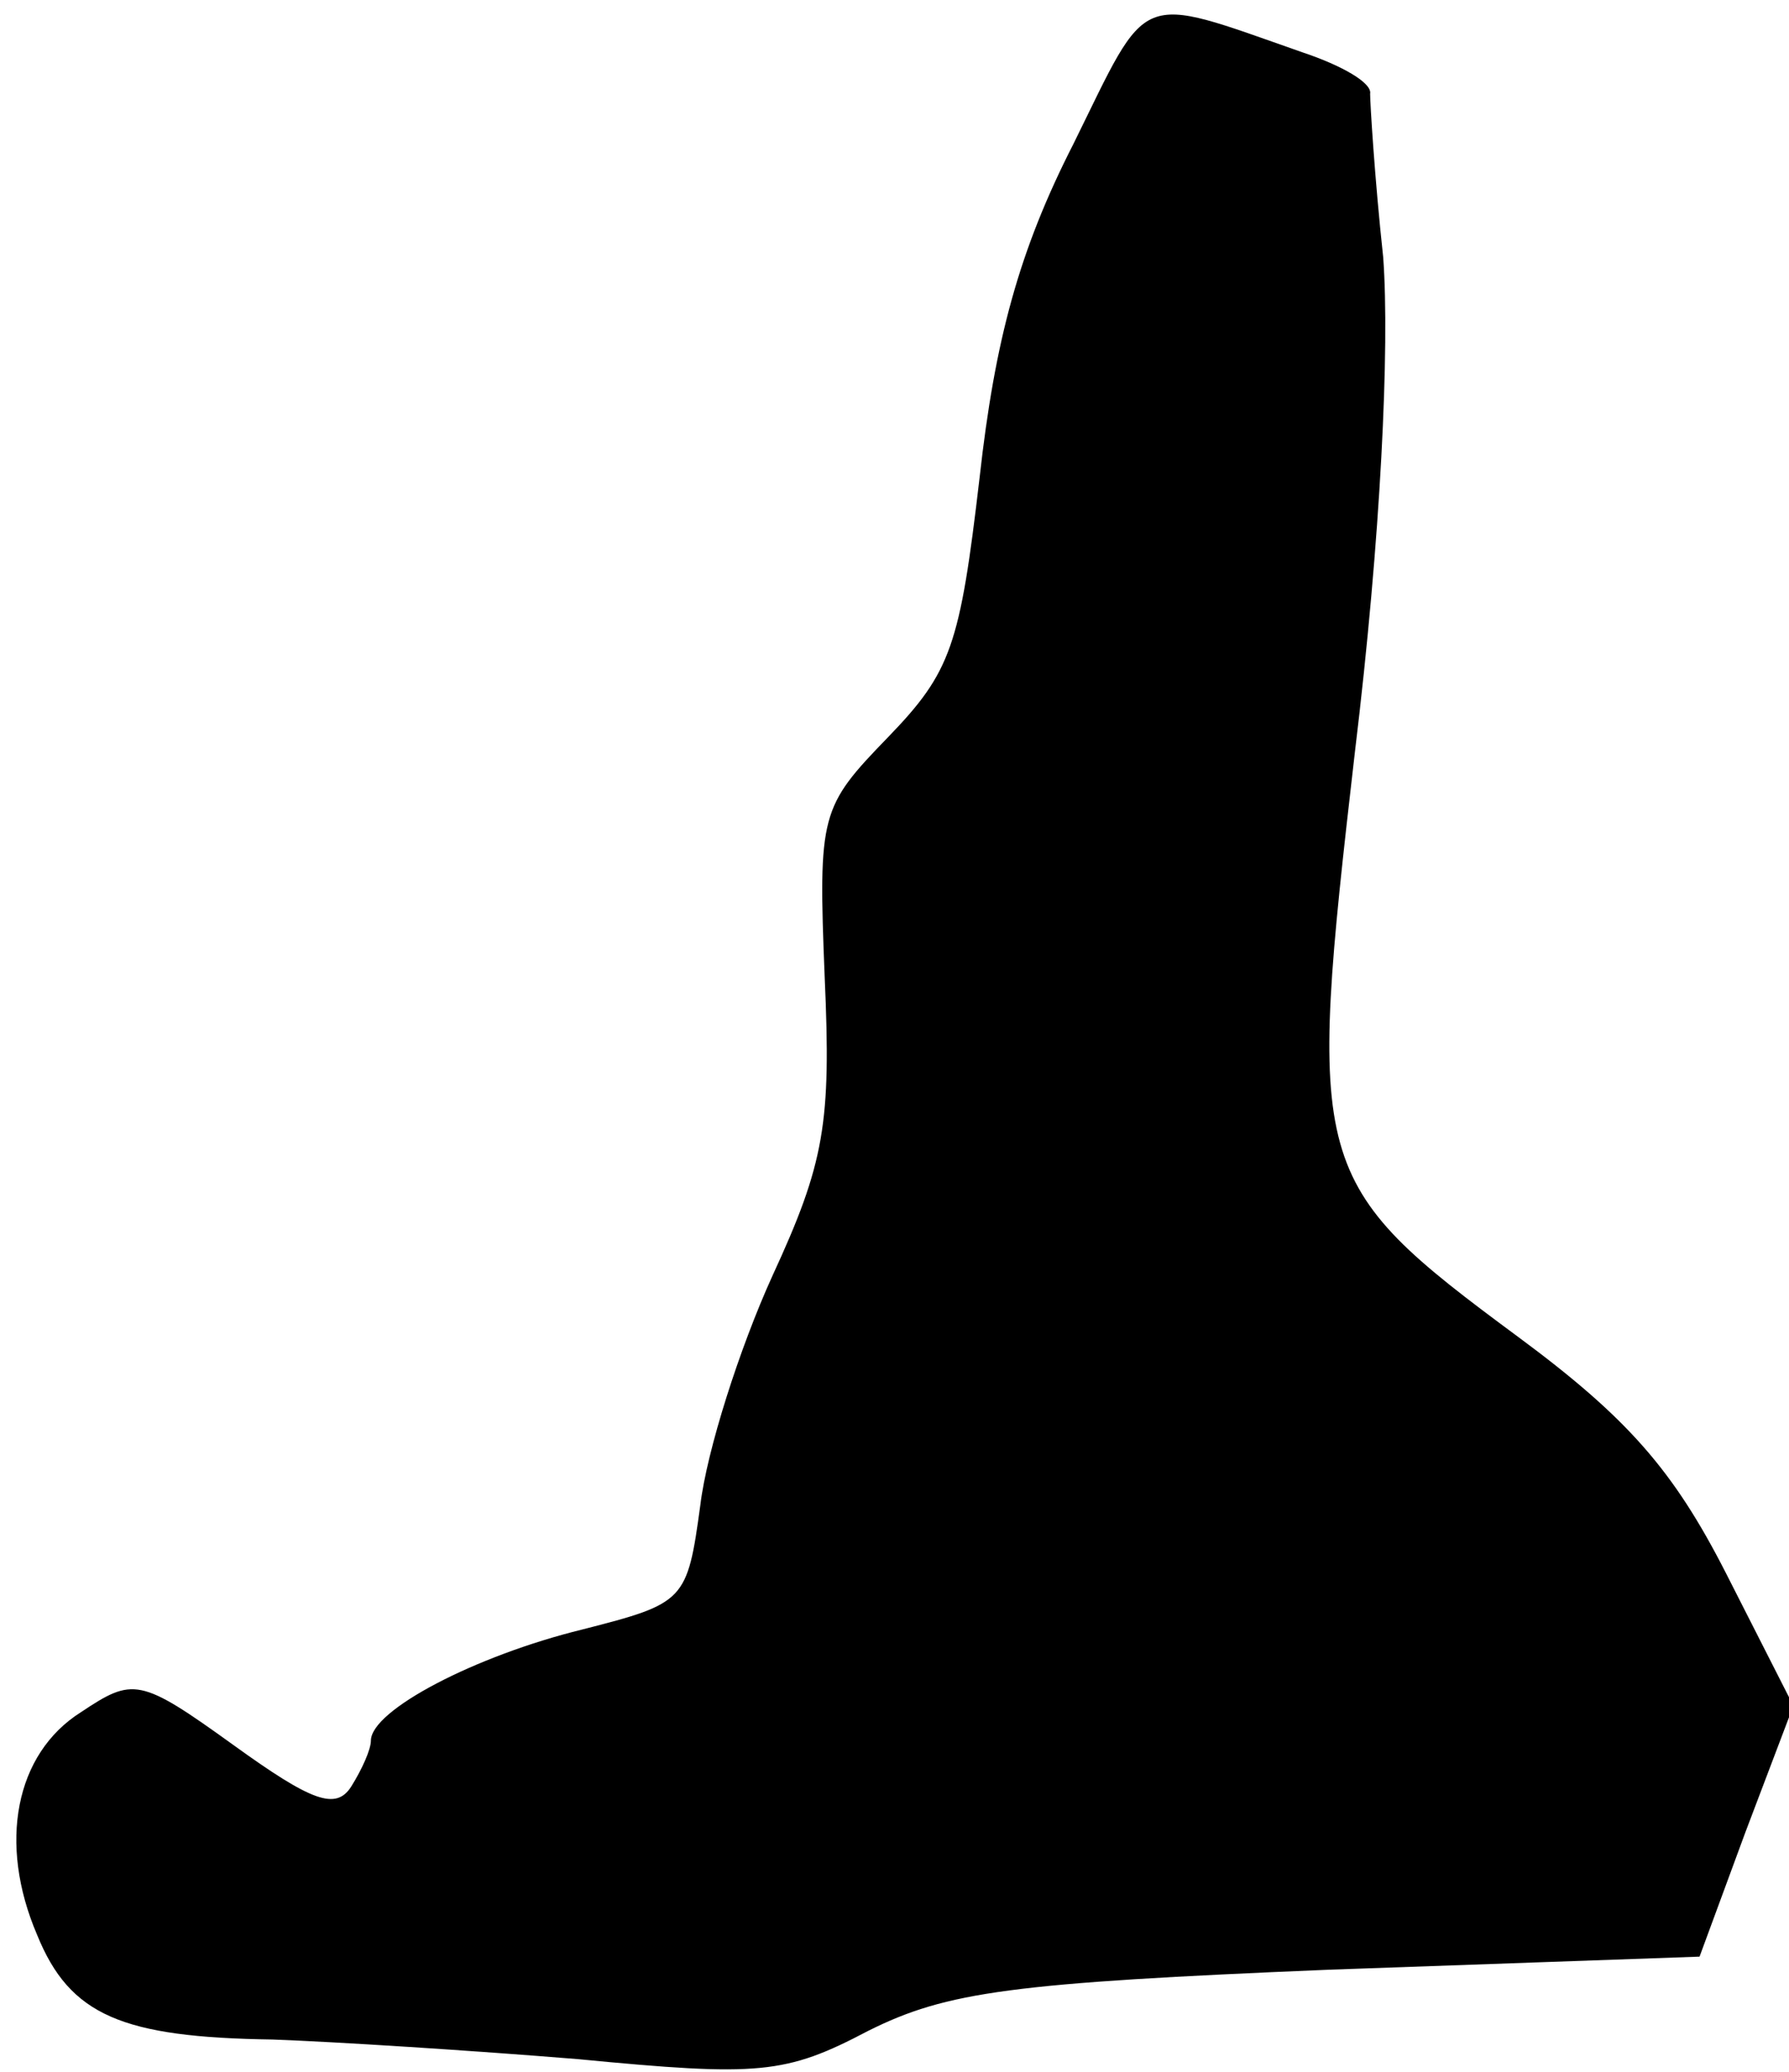 <?xml version="1.0" standalone="no"?>
<!DOCTYPE svg PUBLIC "-//W3C//DTD SVG 20010904//EN"
 "http://www.w3.org/TR/2001/REC-SVG-20010904/DTD/svg10.dtd">
<svg version="1.0" xmlns="http://www.w3.org/2000/svg"
 width="82pt" height="95pt" viewBox="0 0 82 95"
 preserveAspectRatio="xMidYMid meet">
<g transform="translate(0,95) scale(0.1,-0.1)"
fill="#000000" stroke="none">
<path fill="#000000" stroke="none" d="M492 884 c-25 -49 -36 -90 -43 -153 -9
-77 -13 -89 -42 -119 -31 -32 -32 -35 -29 -110 3 -67 0 -85 -24 -137 -15 -33
-30 -80 -33 -105 -6 -44 -7 -45 -54 -57 -49 -12 -97 -37 -97 -51 0 -4 -4 -13
-9 -21 -7 -11 -18 -7 -54 19 -43 31 -46 31 -70 15 -30 -19 -38 -60 -20 -102
15 -37 39 -47 108 -48 28 -1 91 -5 140 -9 83 -8 95 -7 133 13 36 18 66 22 211
28 l170 6 21 57 22 58 -31 61 c-24 47 -45 71 -95 108 -96 71 -97 77 -75 268
12 99 16 186 13 227 -4 37 -6 71 -6 75 1 5 -13 13 -31 19 -77 27 -70 29 -105
-42z"/>
</g>
</svg>
